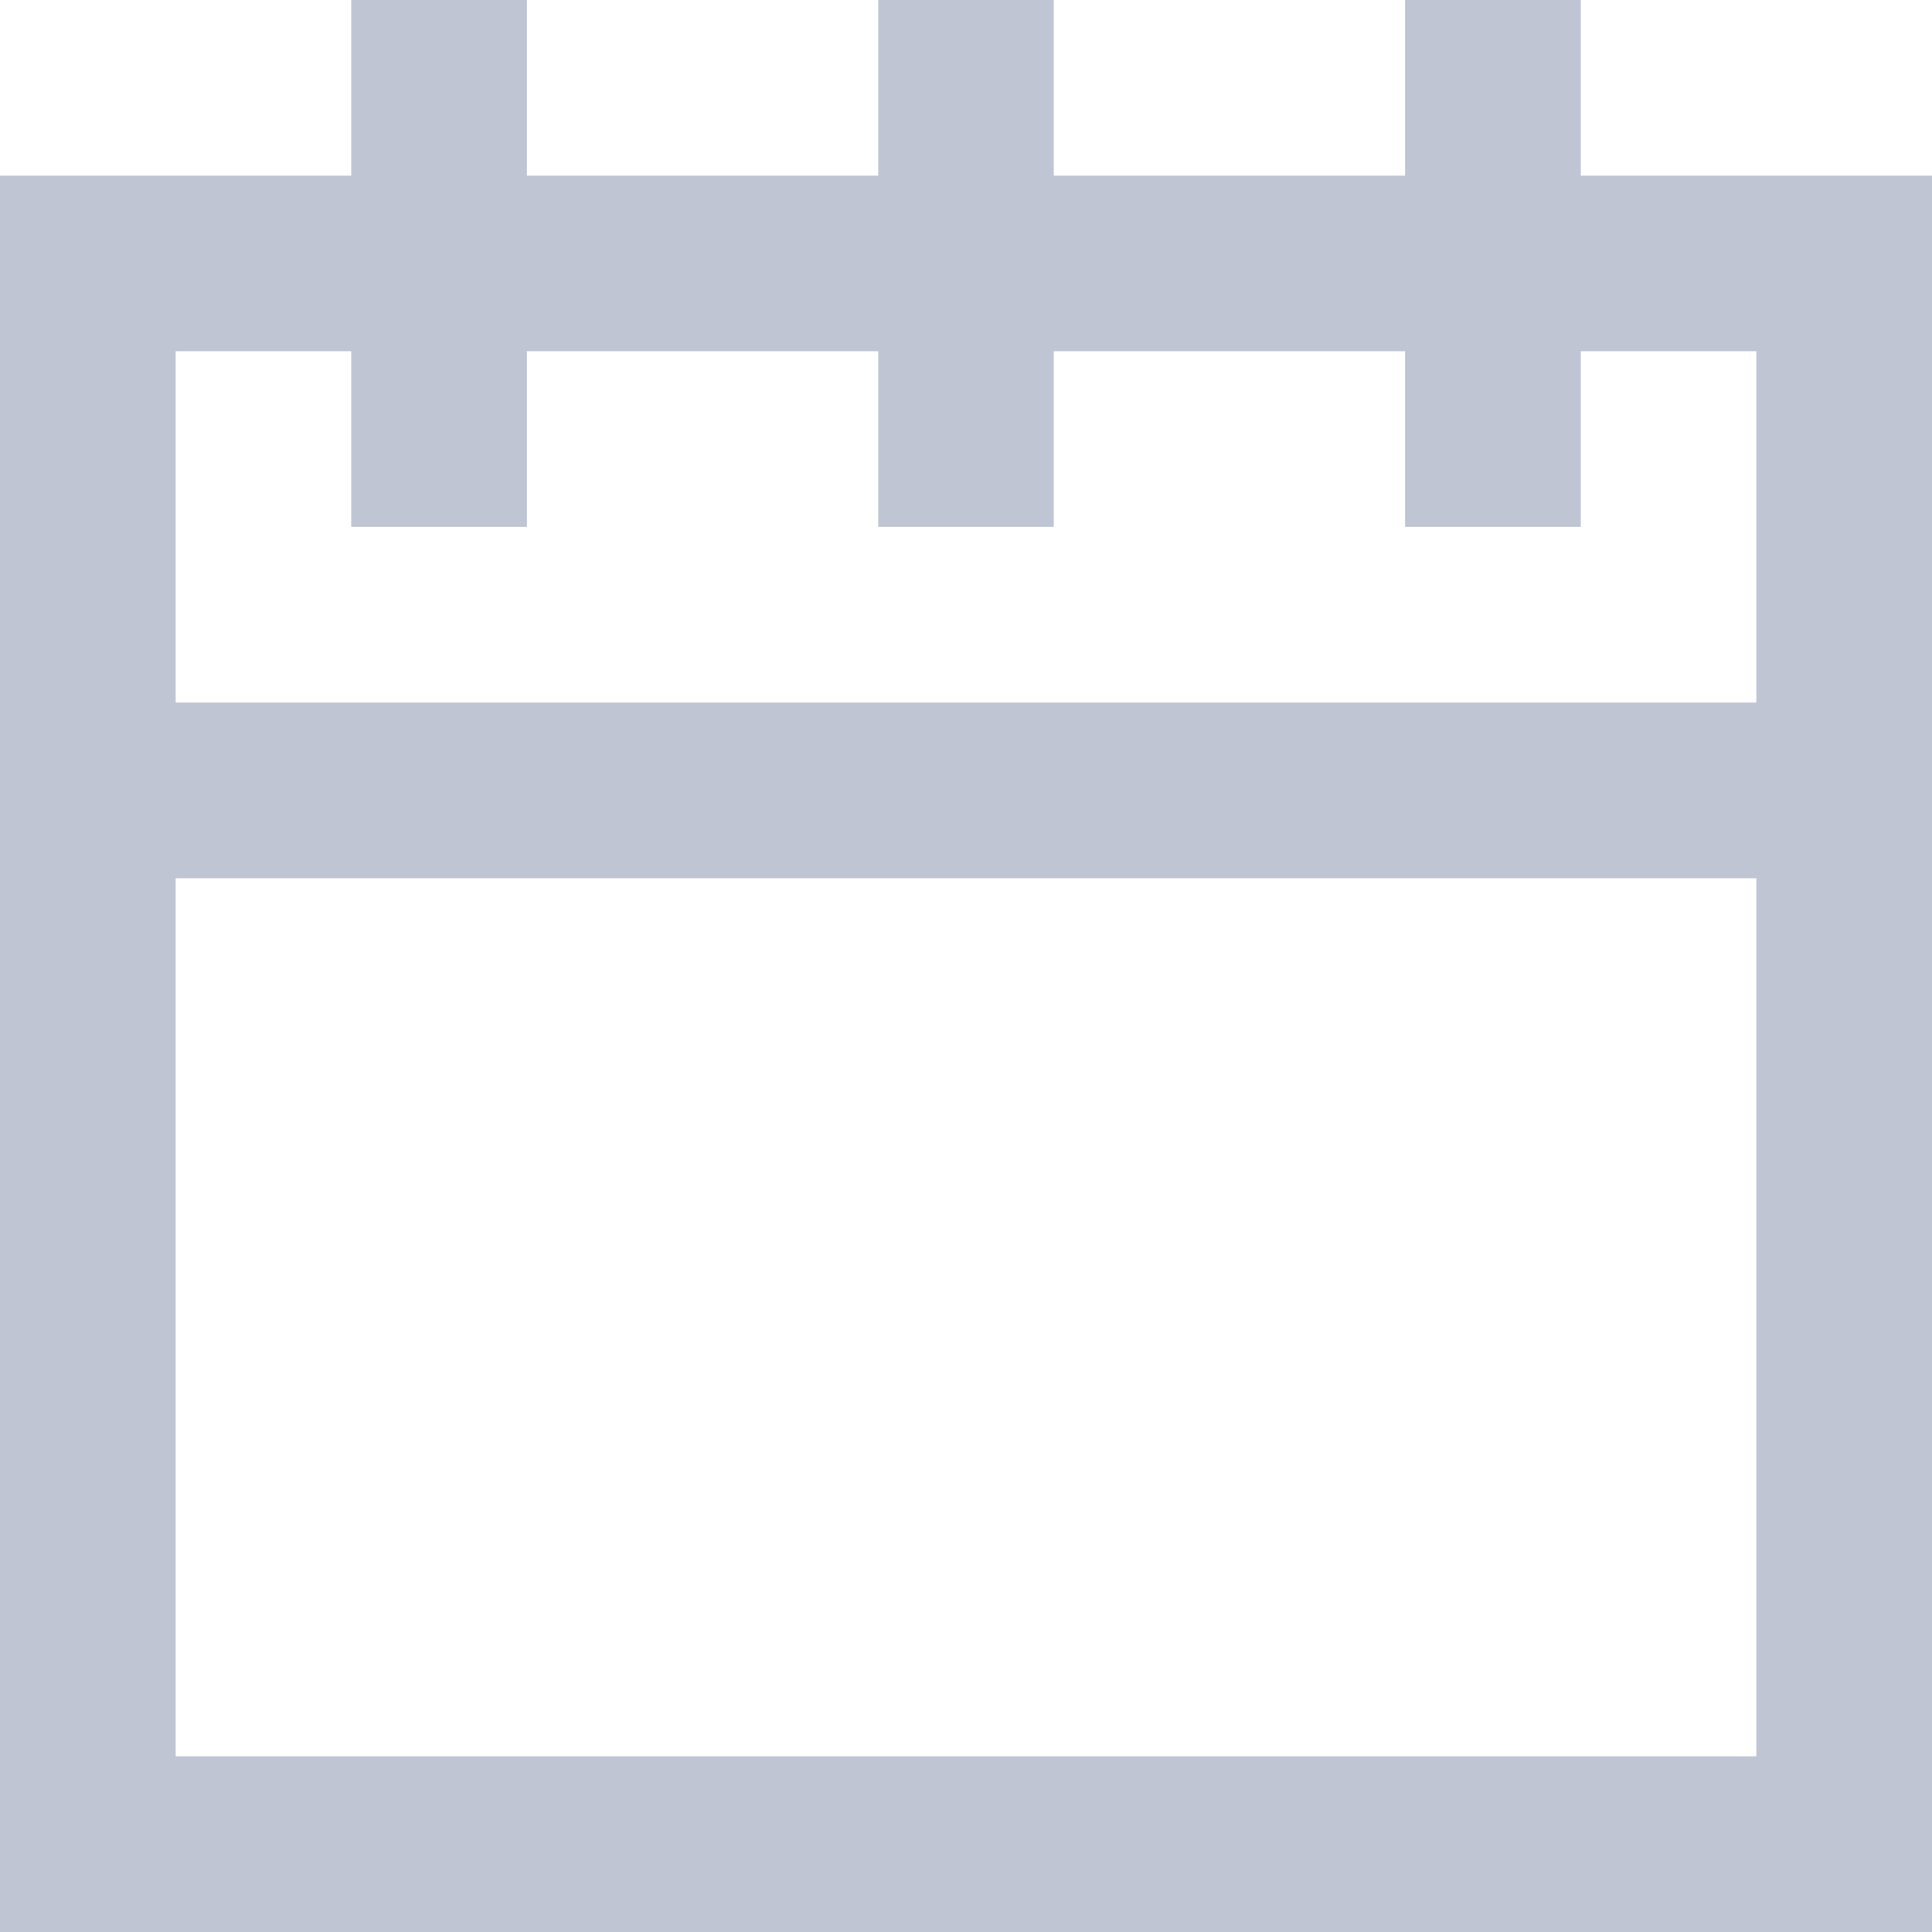 <?xml version="1.0" encoding="UTF-8"?>
<svg width="14px" height="14px" viewBox="0 0 14 14" version="1.1" xmlns="http://www.w3.org/2000/svg" xmlns:xlink="http://www.w3.org/1999/xlink">
    <!-- Generator: Sketch 55.2 (78181) - https://sketchapp.com -->
    <title>🎨 Icon color</title>
    <desc>Created with Sketch.</desc>
    <g id="Page-1" stroke="none" stroke-width="1" fill="none" fill-rule="evenodd">
        <g id="Production-order" transform="translate(-1062, -126)" fill="#BFC5D2">
            <g id="Group-13" transform="translate(1033, 110)">
                <g id="Group-11" transform="translate(29, 14)">
                    <path d="M1.273,7.091 L1.273,4.545 L2.545,4.545 L2.545,5.818 L3.818,5.818 L3.818,4.545 L6.364,4.545 L6.364,5.818 L7.636,5.818 L7.636,4.545 L10.182,4.545 L10.182,5.818 L11.455,5.818 L11.455,4.545 L12.727,4.545 L12.727,7.091 L1.273,7.091 Z M1.273,14.727 L12.727,14.727 L12.727,8.364 L1.273,8.364 L1.273,14.727 Z M11.455,3.273 L11.455,2 L10.182,2 L10.182,3.273 L7.636,3.273 L7.636,2 L6.364,2 L6.364,3.273 L3.818,3.273 L3.818,2 L2.545,2 L2.545,3.273 L0,3.273 L0,16 L14,16 L14,3.273 L11.455,3.273 Z" id="🎨-Icon-color"></path>
                </g>
            </g>
        </g>
    </g>
</svg>